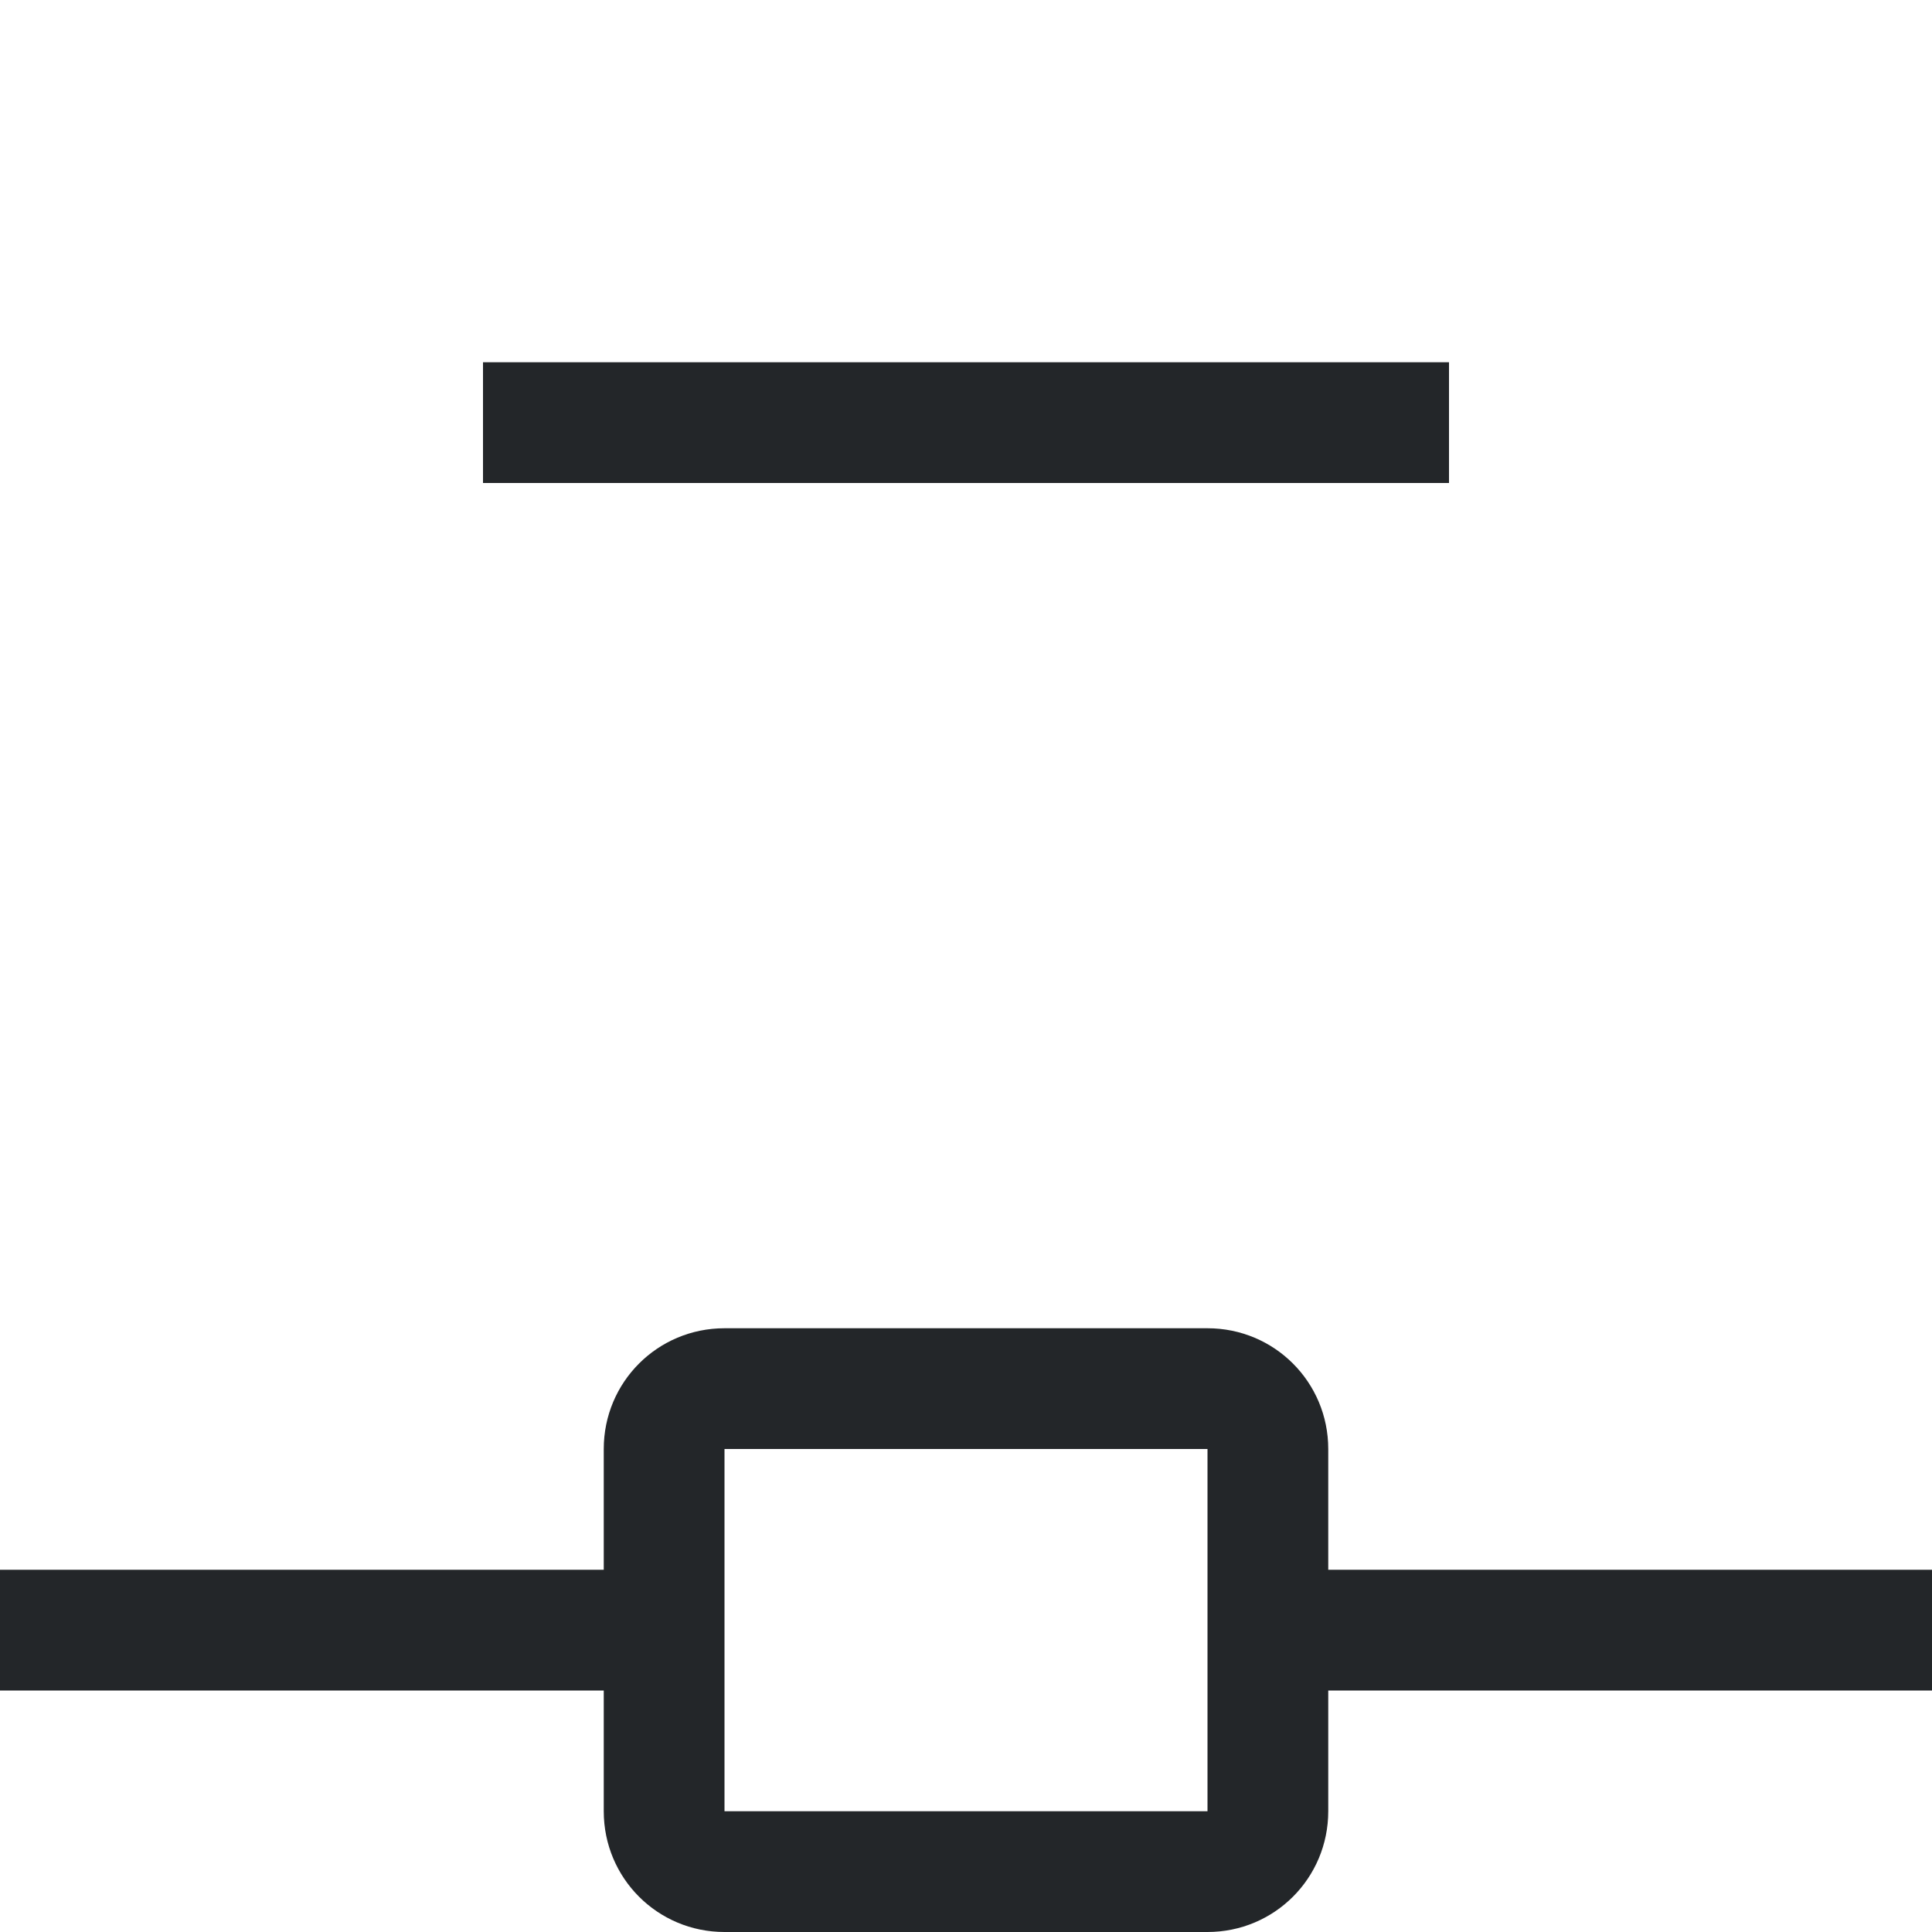 <svg xmlns="http://www.w3.org/2000/svg" width="16" height="16"><path d="M6 11c-.554 0-1 .446-1 1v1H0v1h5v1c0 .554.446 1 1 1h4c.554 0 1-.446 1-1v-1h5v-1h-5v-1c0-.554-.446-1-1-1H6zm0 1h4v3H6v-3zM4 3h8v1H4z" style="fill:#232629;stroke-linecap:round;stroke-linejoin:round;stop-color:#000"/></svg>